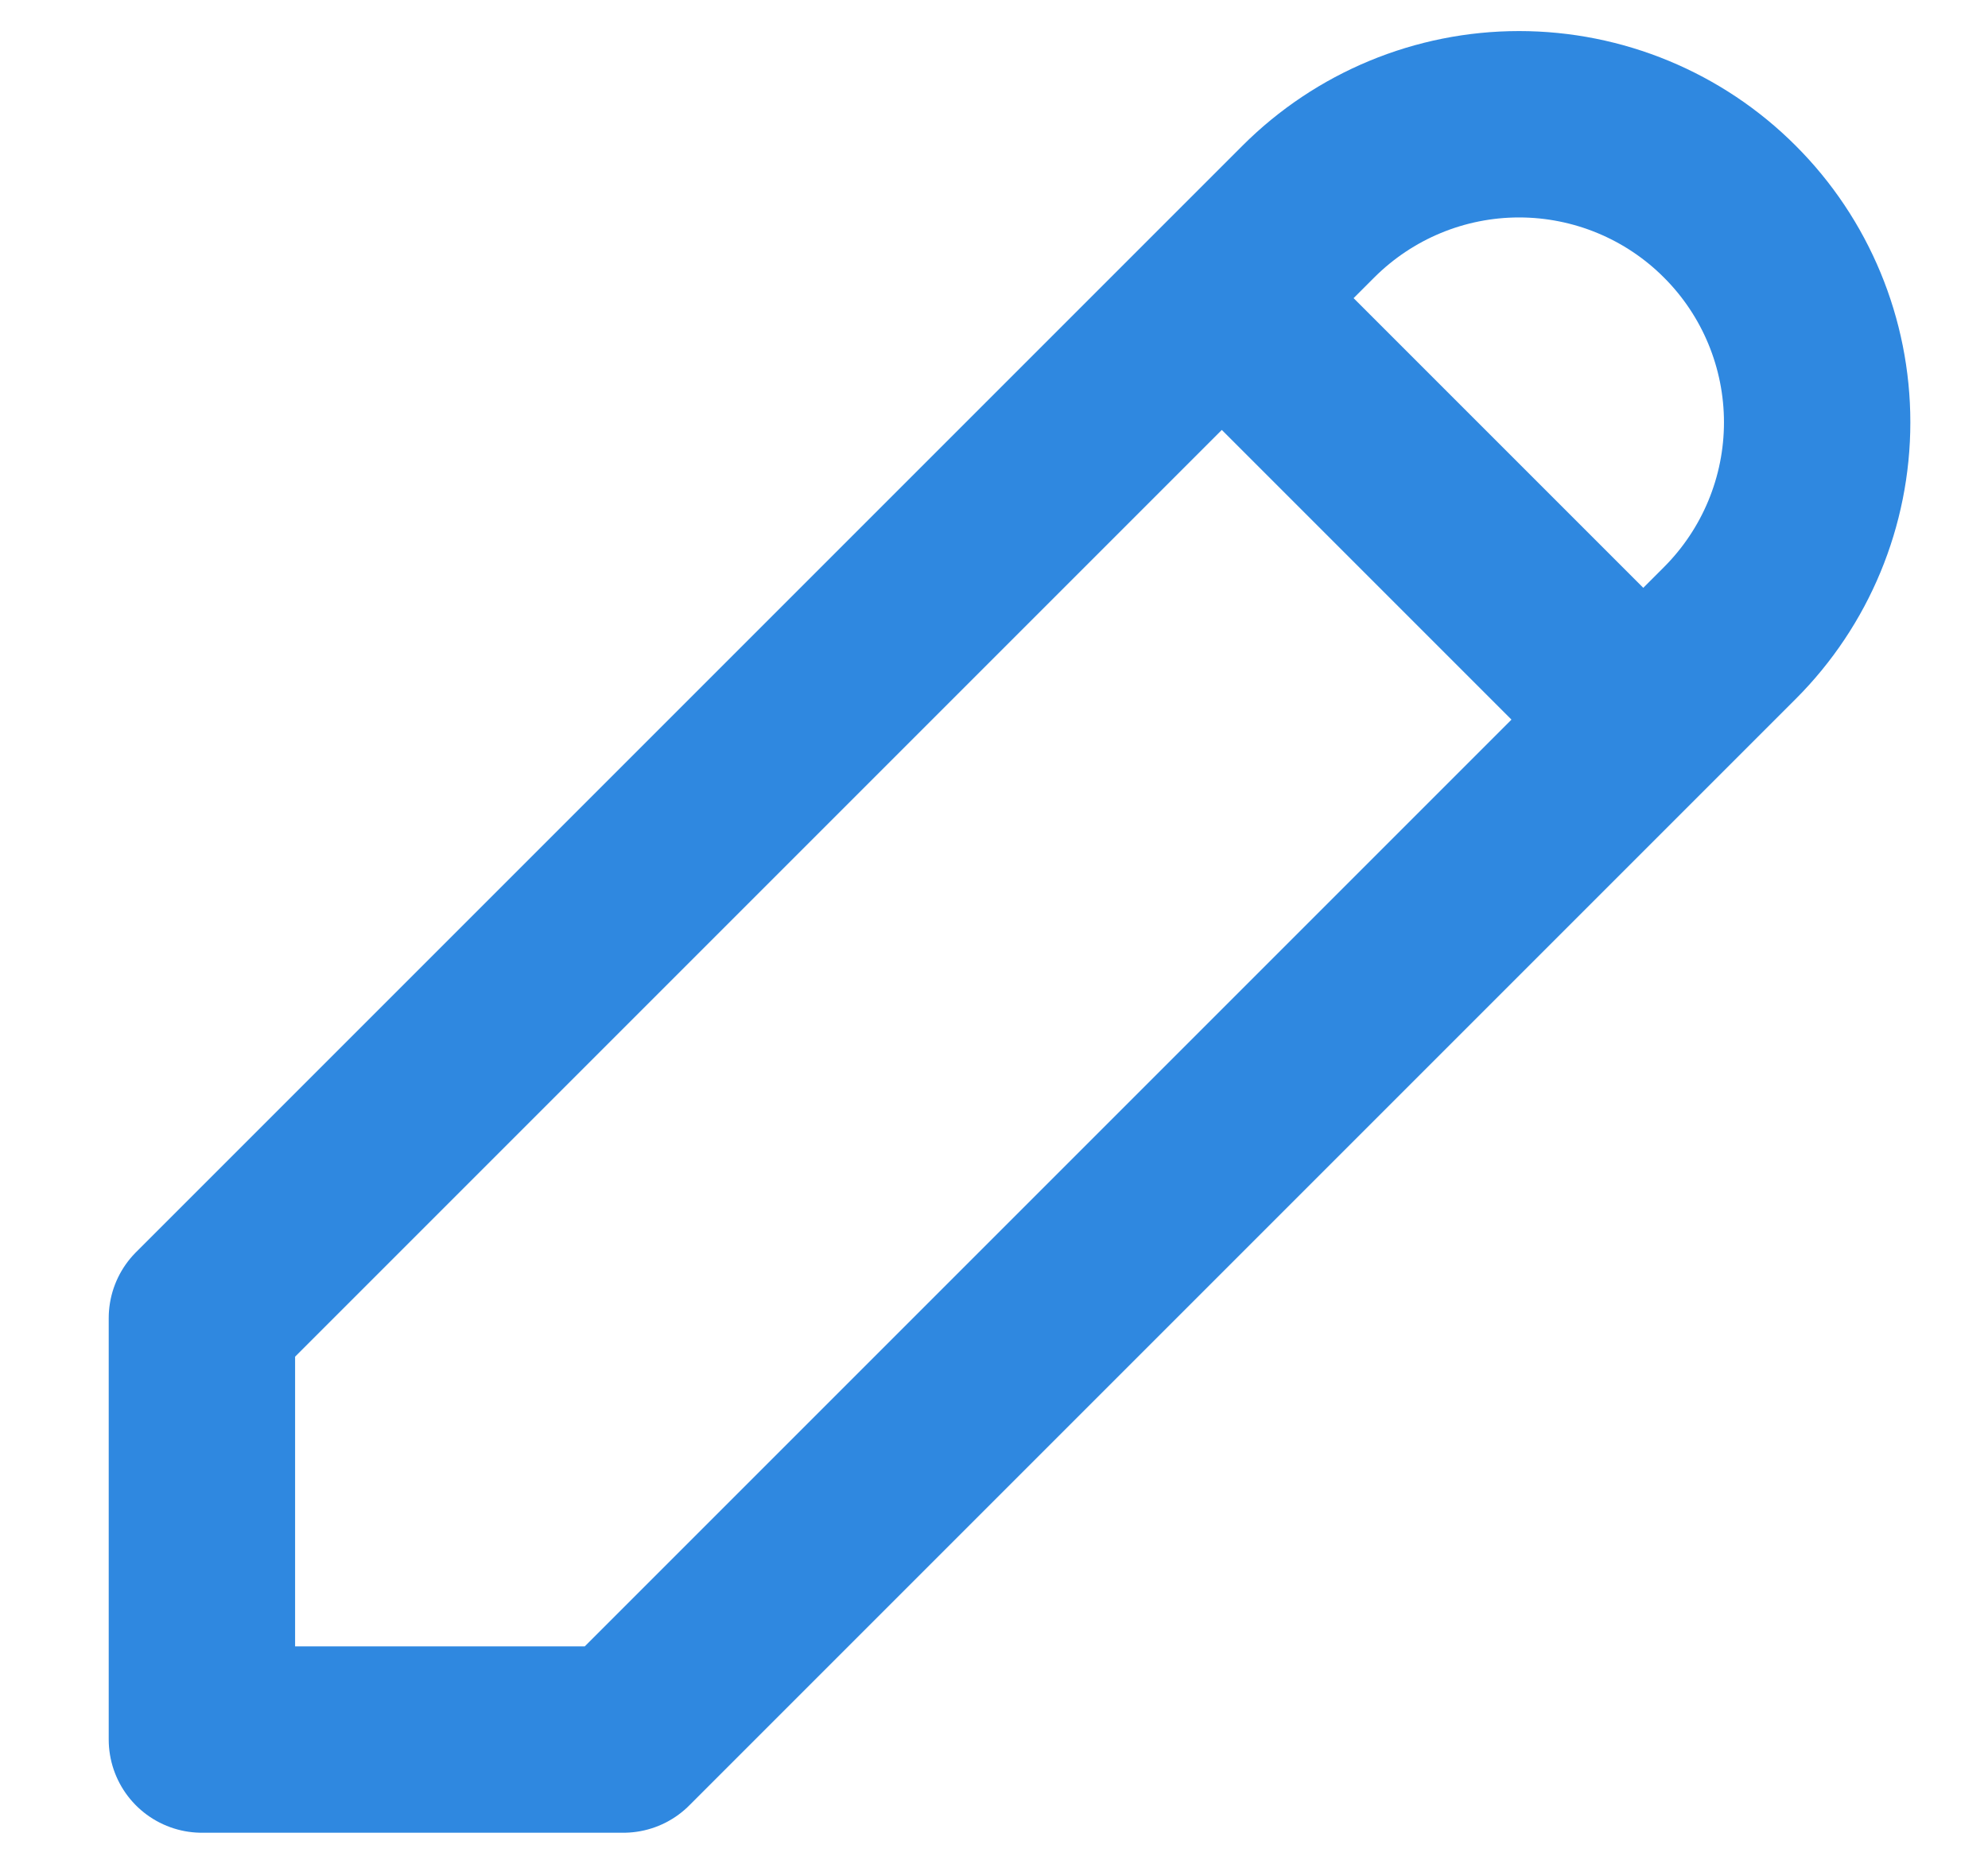 <svg width="16" height="15" viewBox="0 0 16 15" fill="none" xmlns="http://www.w3.org/2000/svg">
<path d="M1.625 14H5.017L13.922 5.095C14.372 4.645 14.625 4.035 14.625 3.399C14.625 2.763 14.372 2.152 13.922 1.703C13.473 1.253 12.862 1 12.226 1C11.59 1 10.98 1.253 10.53 1.703L1.625 10.608V14Z" stroke="#2F88E0" stroke-width="1.5" stroke-linecap="round" stroke-linejoin="round"/>
<path d="M10.291 2.857L12.767 5.333" stroke="#2F88E0" stroke-width="1.5" stroke-linecap="round" stroke-linejoin="round"/>
</svg>
